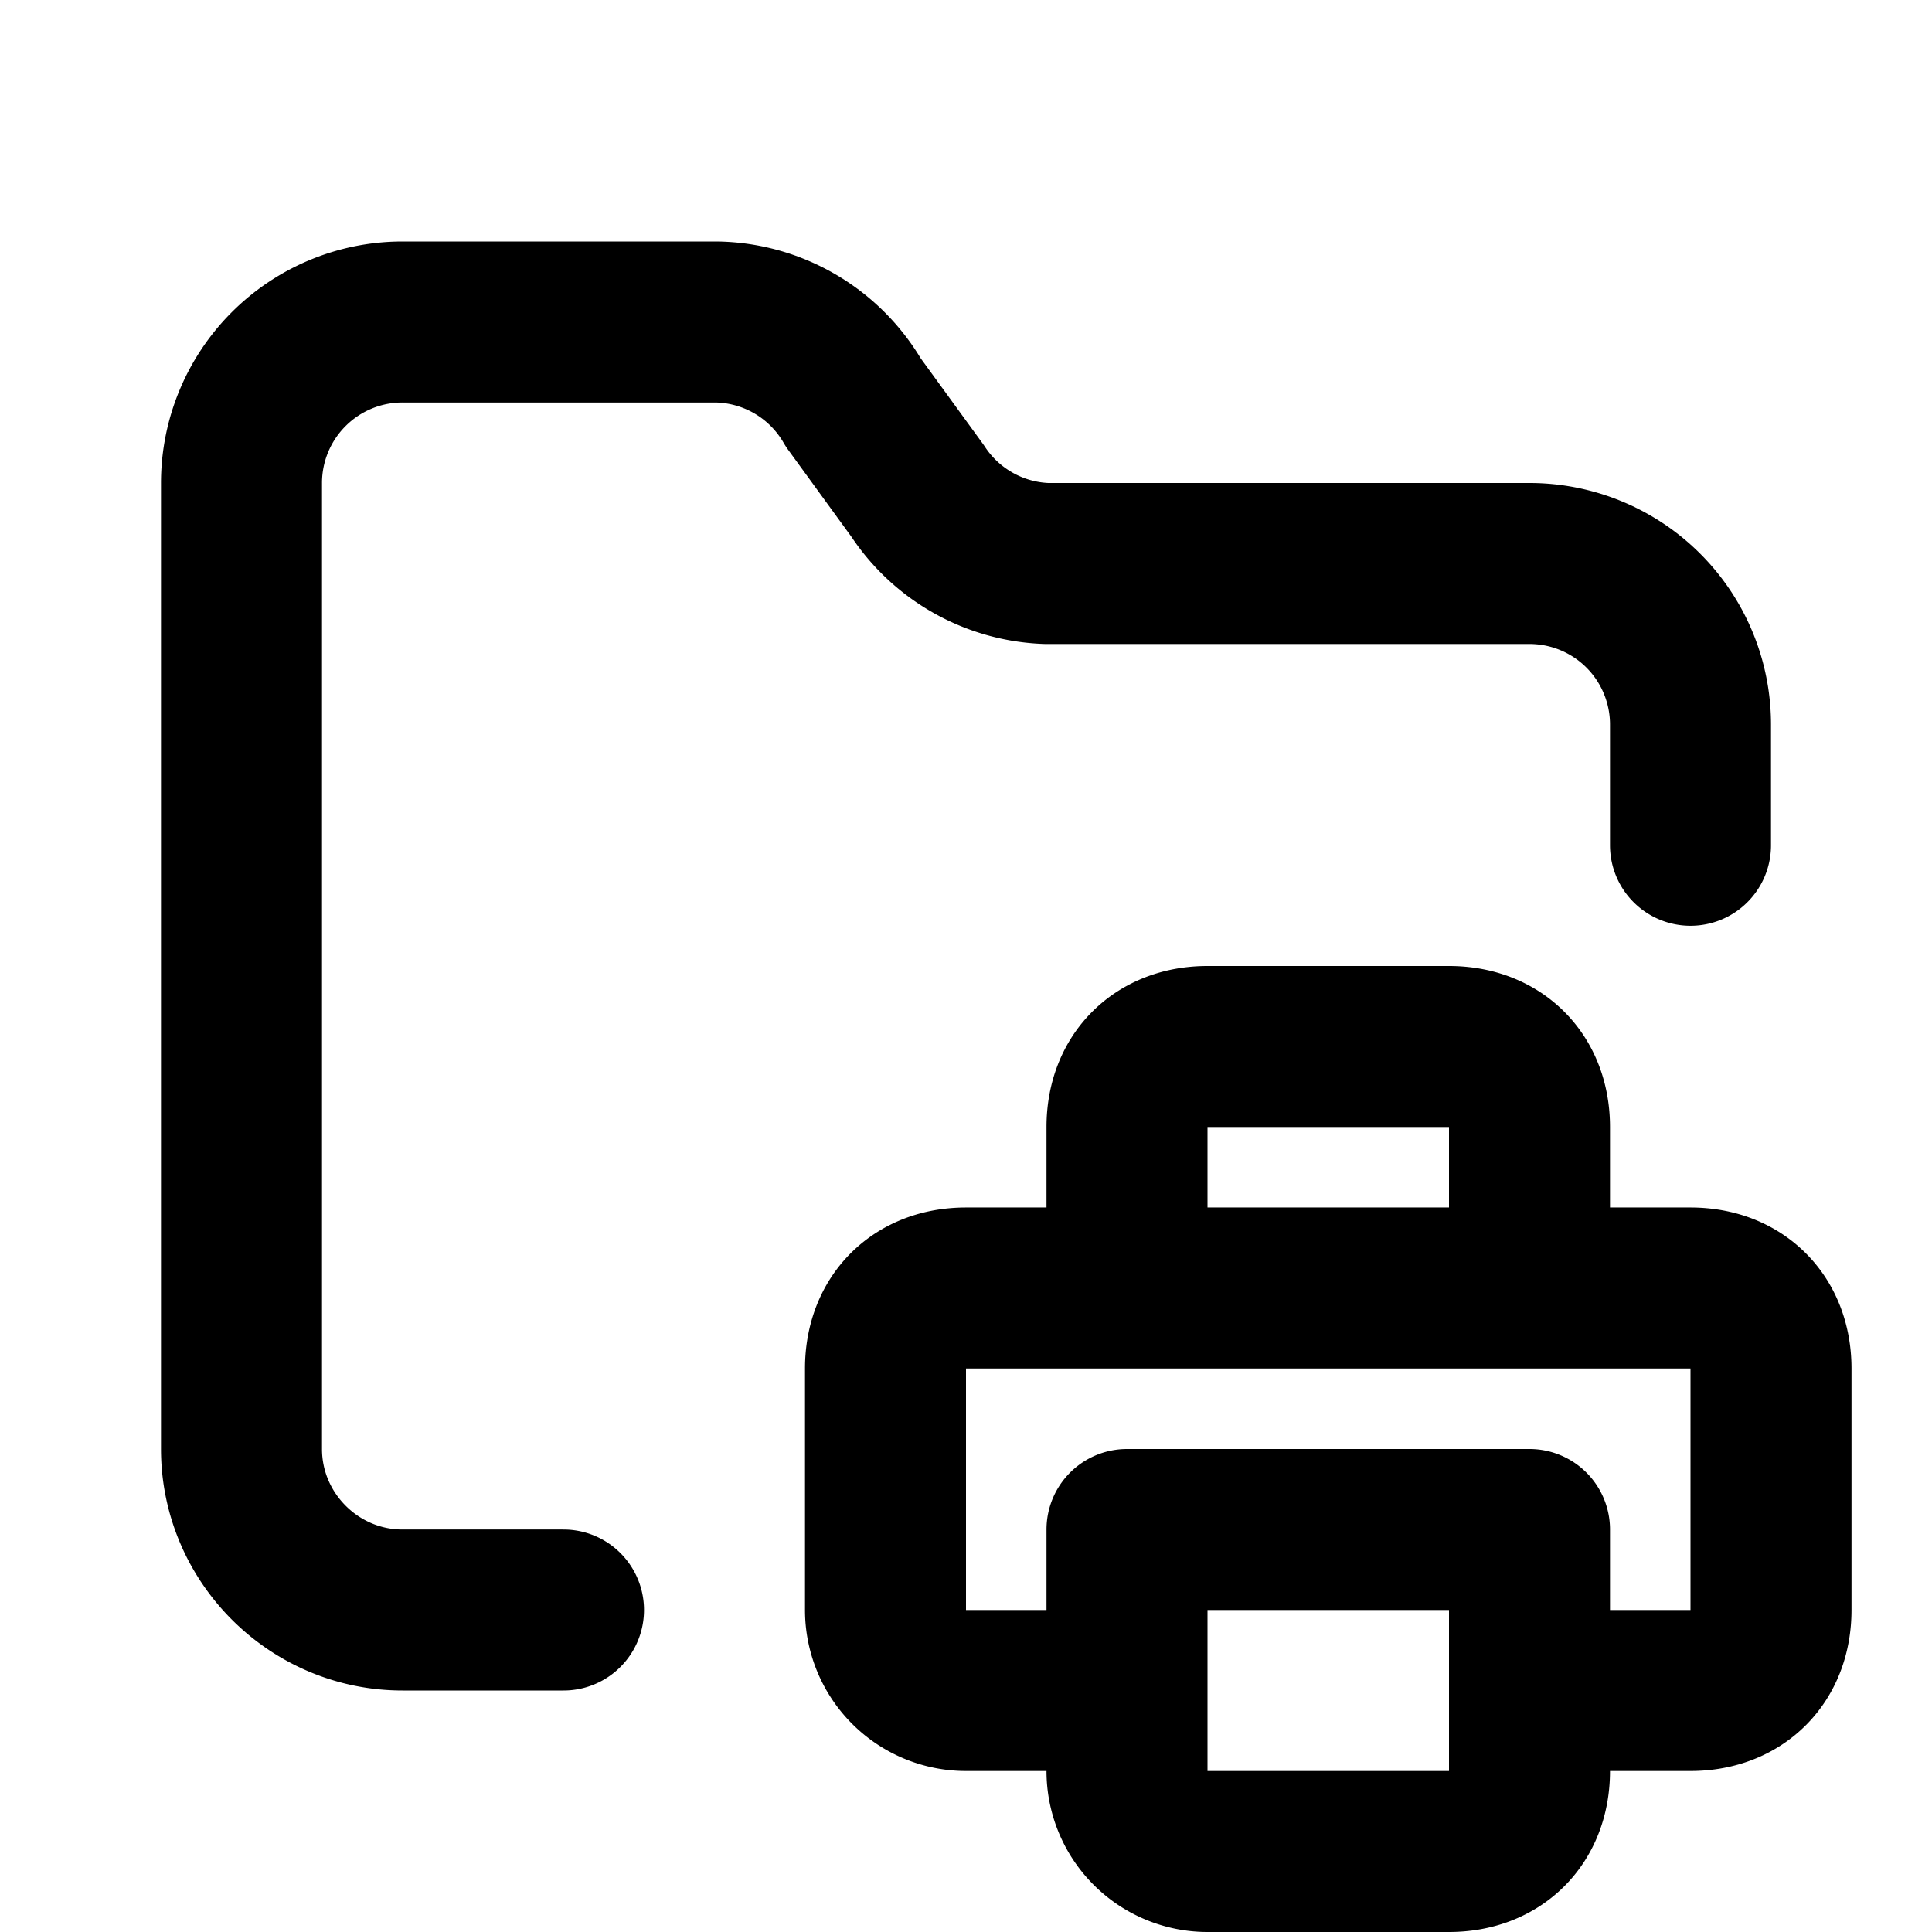 <svg fill="none" xmlns="http://www.w3.org/2000/svg" viewBox="0 0 24 24"><path d="M21 10.5V9a2 2 0 00-2-2h-6a2 2 0 01-1.6-.9L10.6 5A2 2 0 008.9 4H5a2 2 0 00-2 2v12c0 1.1.9 2 2 2h2" stroke="currentColor" stroke-width="2" stroke-linecap="round" stroke-linejoin="round"/><path d="M19 21h2c.6 0 1-.4 1-1v-3c0-.6-.4-1-1-1h-2m0 5v-2h-5v2m5 0v1c0 .6-.4 1-1 1h-3a1 1 0 01-1-1v-1m0 0h-2a1 1 0 01-1-1v-3c0-.6.4-1 1-1h2m0 0v-2c0-.6.4-1 1-1h3c.6 0 1 .4 1 1v2m-5 0h5" stroke="currentColor" stroke-width="2" stroke-linecap="round" stroke-linejoin="round"/></svg>